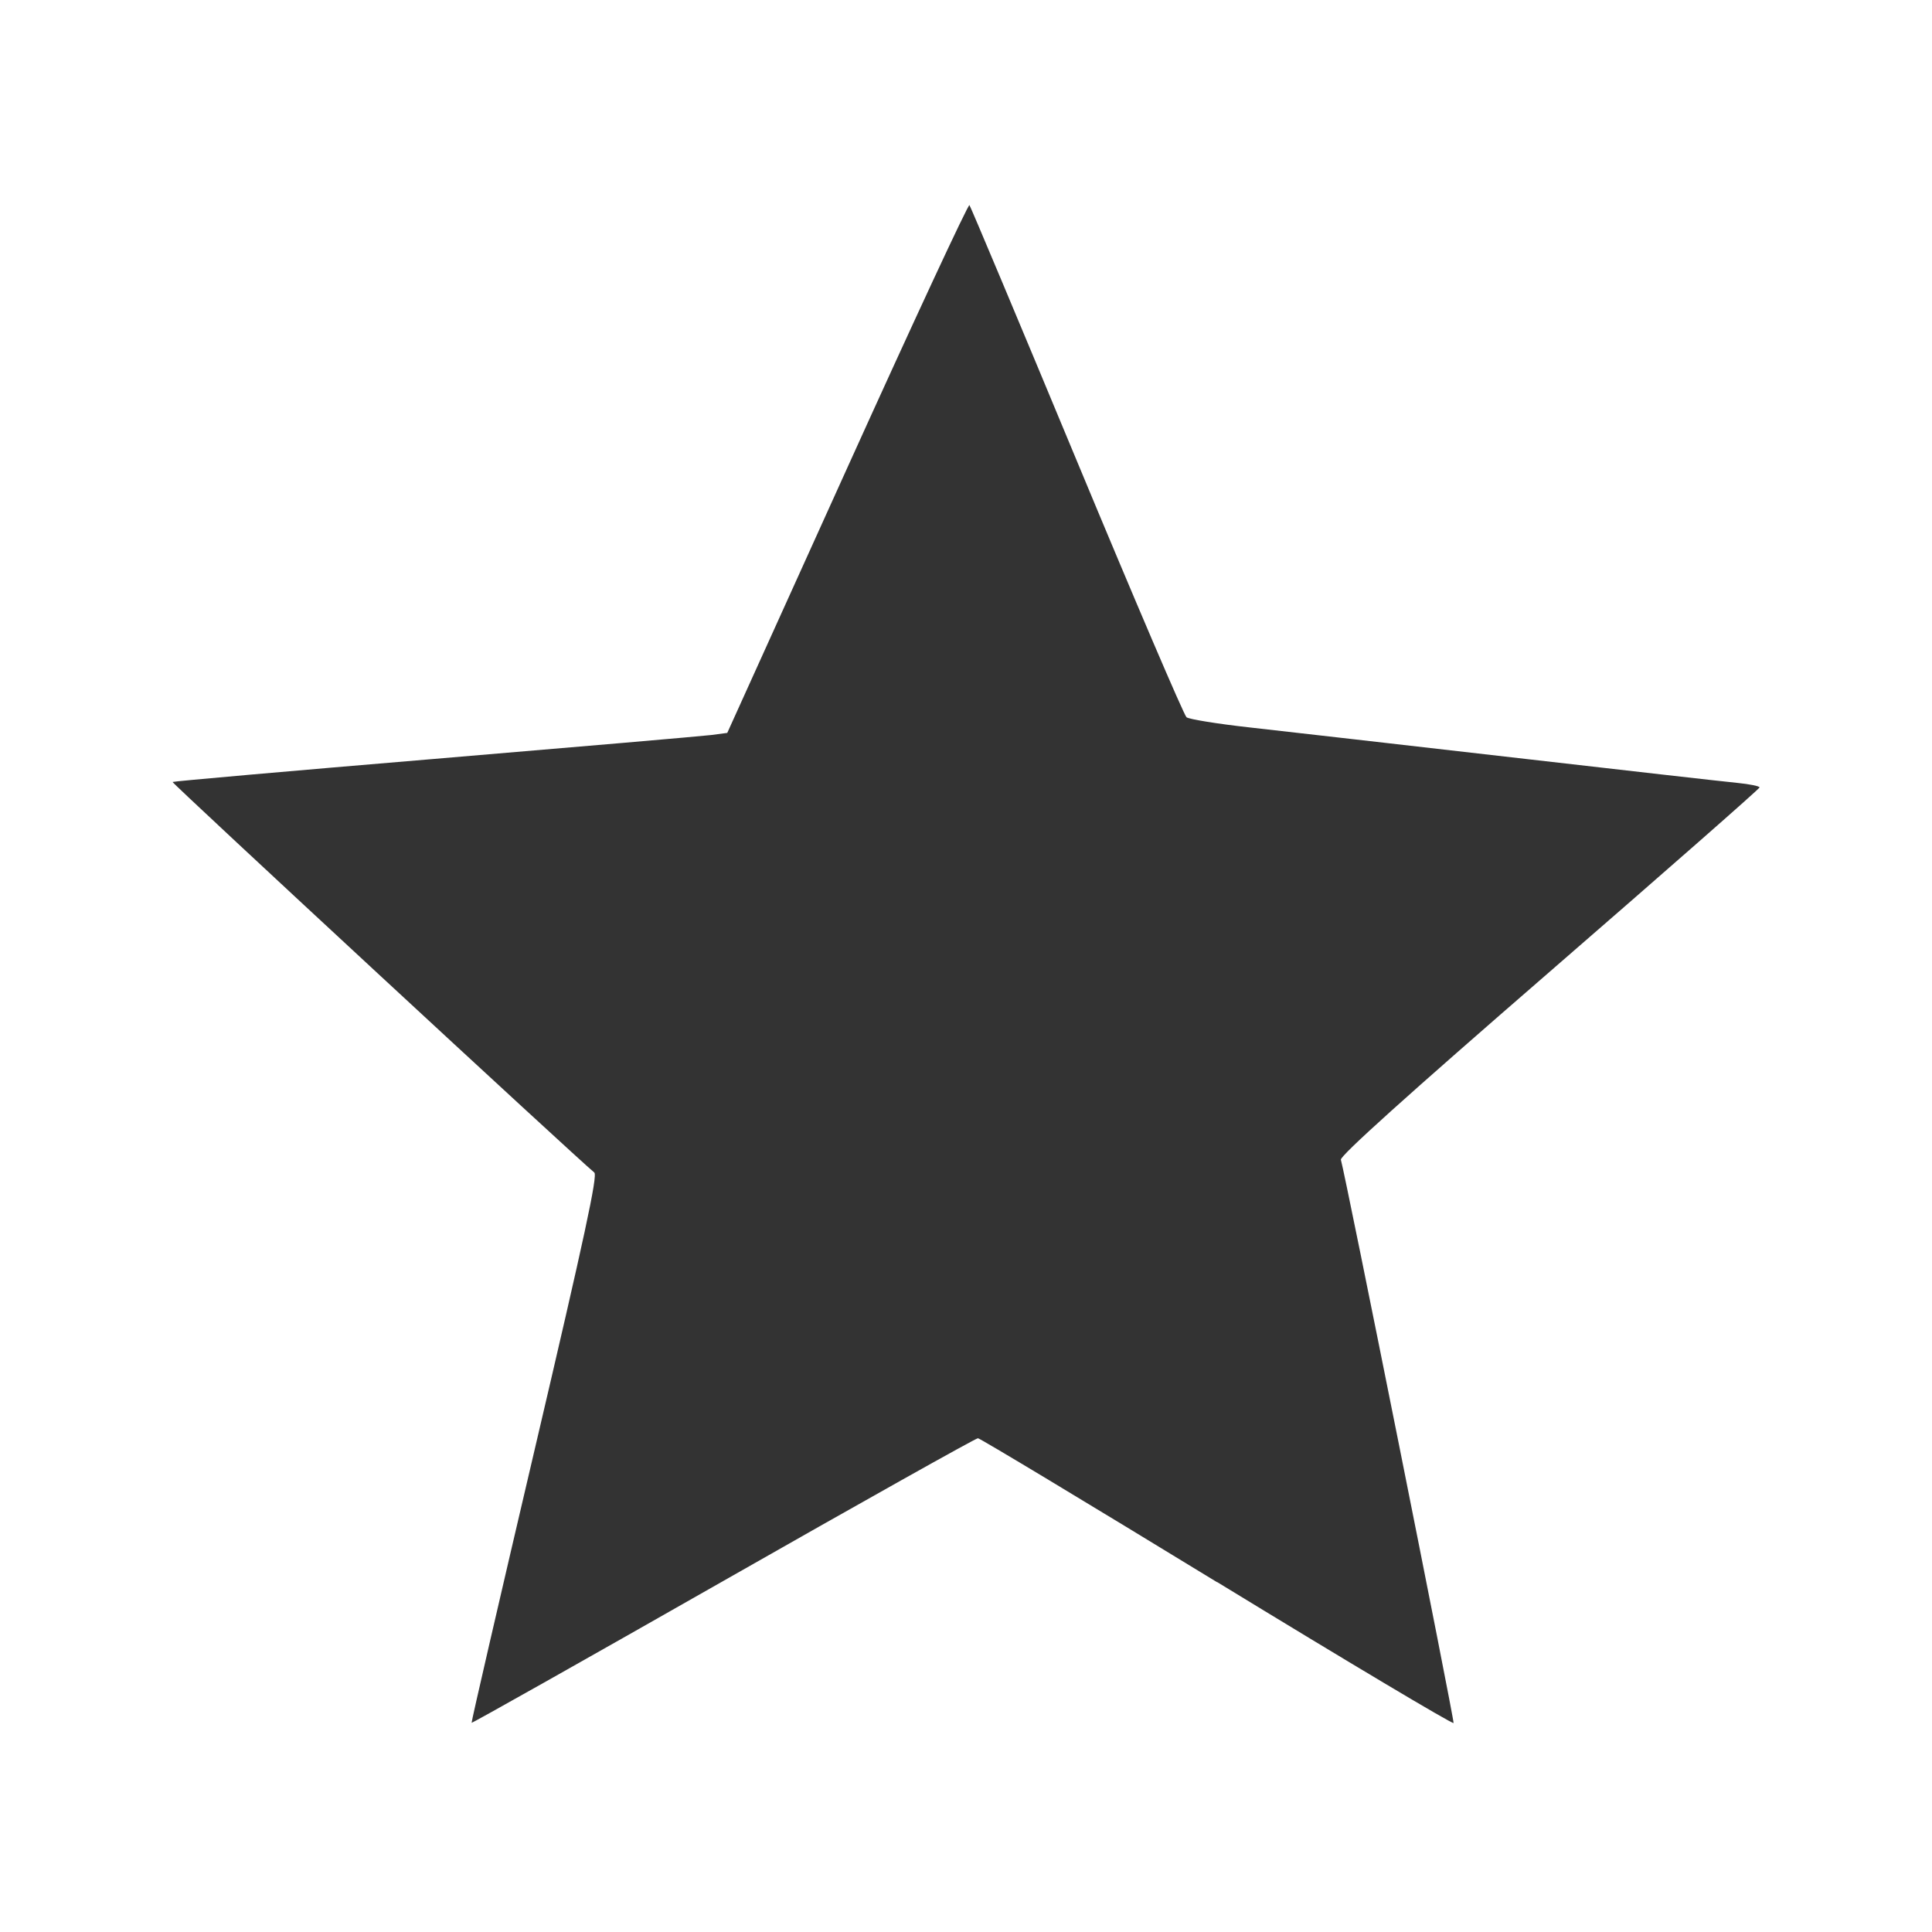 <?xml version="1.0" encoding="UTF-8" standalone="no"?>
<!-- Created with Inkscape (http://www.inkscape.org/) -->
<svg id="svg2" xmlns:rdf="http://www.w3.org/1999/02/22-rdf-syntax-ns#" xmlns="http://www.w3.org/2000/svg" height="28" width="28" version="1.1" xmlns:cc="http://creativecommons.org/ns#" xmlns:dc="http://purl.org/dc/elements/1.1/" viewBox="0 0 28 28">
 <g id="layer1" transform="translate(-6.441 -997.97)">
  <path id="path3448" fill="#333" d="m24.079 1020.9c-1.876-1.146-3.435-2.085-3.465-2.086-0.03-0.001-1.691 0.93-3.691 2.069-2 1.139-3.641 2.063-3.647 2.055-0.006-0.011 0.406-1.794 0.916-3.969 0.725-3.092 0.913-3.965 0.862-4.006-0.222-0.178-6.127-5.646-6.112-5.66 0.01-0.01 1.715-0.16 3.79-0.334s3.88-0.33 4.011-0.346l0.238-0.031 1.74-3.843c0.957-2.114 1.753-3.827 1.77-3.806 0.017 0.021 0.717 1.687 1.555 3.703 0.838 2.016 1.554 3.69 1.591 3.719 0.036 0.029 0.45 0.096 0.919 0.148 0.469 0.053 2.176 0.247 3.794 0.433s3.088 0.353 3.267 0.37c0.179 0.018 0.325 0.047 0.325 0.066s-1.371 1.222-3.046 2.675c-2.067 1.793-3.038 2.667-3.022 2.721 0.066 0.222 1.647 8.128 1.633 8.163-0.009 0.023-1.551-0.897-3.427-2.043z"/>
 </g>
</svg>
